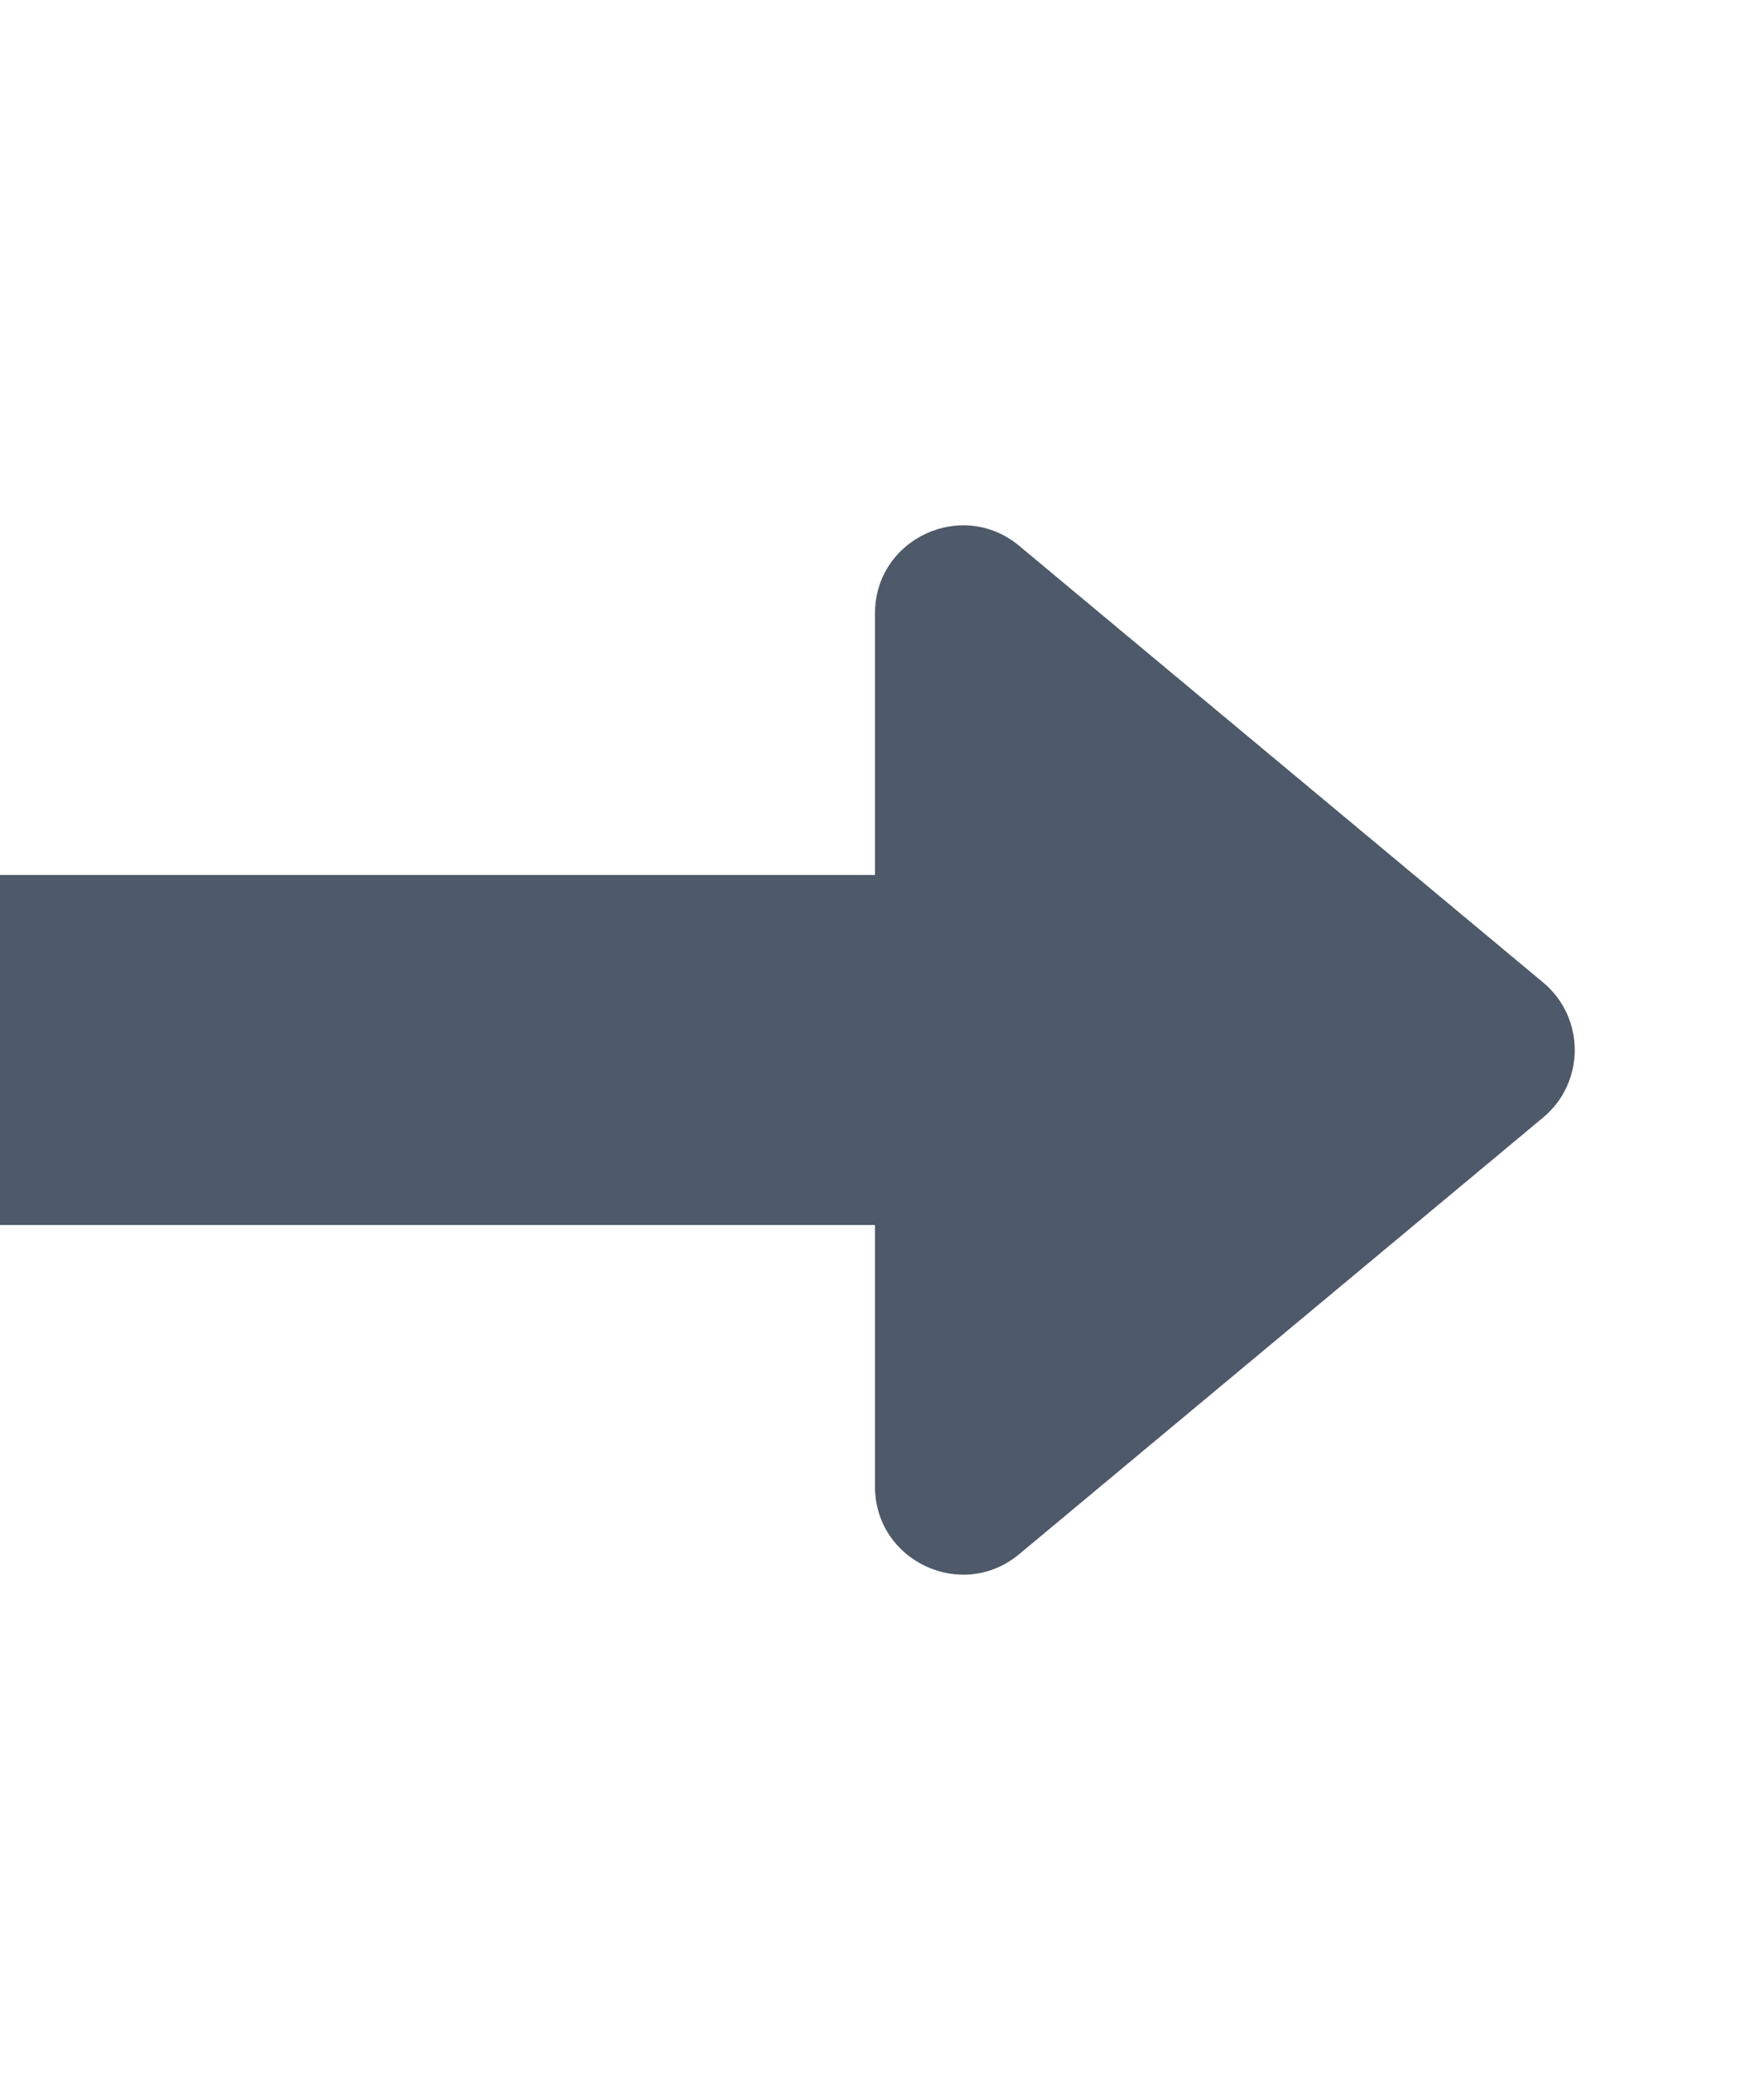 <svg xmlns="http://www.w3.org/2000/svg" xmlns:xlink="http://www.w3.org/1999/xlink" width="40" height="48" viewBox="0 0 40 48" fill="none">
<g  clip-path="url(#clip-path-8EB225D0-95DE-4917-83DC-C9D06AA30BF4)">
<path   fill="rgba(78, 89, 105, 1)"  d="M20 33.979L20 14.021L22 14.021L20 14.021C20 12.317 21.988 11.386 23.297 12.477L23.297 12.477L35.271 22.456L33.991 23.992L35.271 22.456C36.235 23.259 36.235 24.741 35.271 25.544L33.991 24.008L35.271 25.544L23.297 35.523L22.016 33.986L23.297 35.523C21.988 36.614 20 35.683 20 33.979L22 33.979L20 33.979ZM24 33.979L24 33.979C24 32.291 22.032 31.37 20.736 32.45L20.736 32.45L32.71 22.471L32.711 22.471C31.756 23.267 31.756 24.733 32.71 25.529L32.71 25.529L20.736 15.55L22.016 14.014L20.736 15.55C22.032 16.63 24 15.709 24 14.021L24 14.021L24 33.979Z">
</path>
<path d="M22 34L22 14L34 24L22 34Z"   fill="#4E5969" >
</path>
<rect x="-2" y="26" width="4" height="26" transform="rotate(-90 -2 26)" stroke="rgba(78, 89, 105, 1)" stroke-width="4"   >
</rect>
<rect x="-2" y="26" width="4" height="26" transform="rotate(-90 -2 26)"   fill="#4E5969" >
</rect>
</g>
<defs>
<clipPath id="clip-path-8EB225D0-95DE-4917-83DC-C9D06AA30BF4">
<path d="M0 2.44929e-15L0 48L40 48L40 0L0 2.44929e-15Z" fill="white"/>
</clipPath>
</defs>
</svg>
